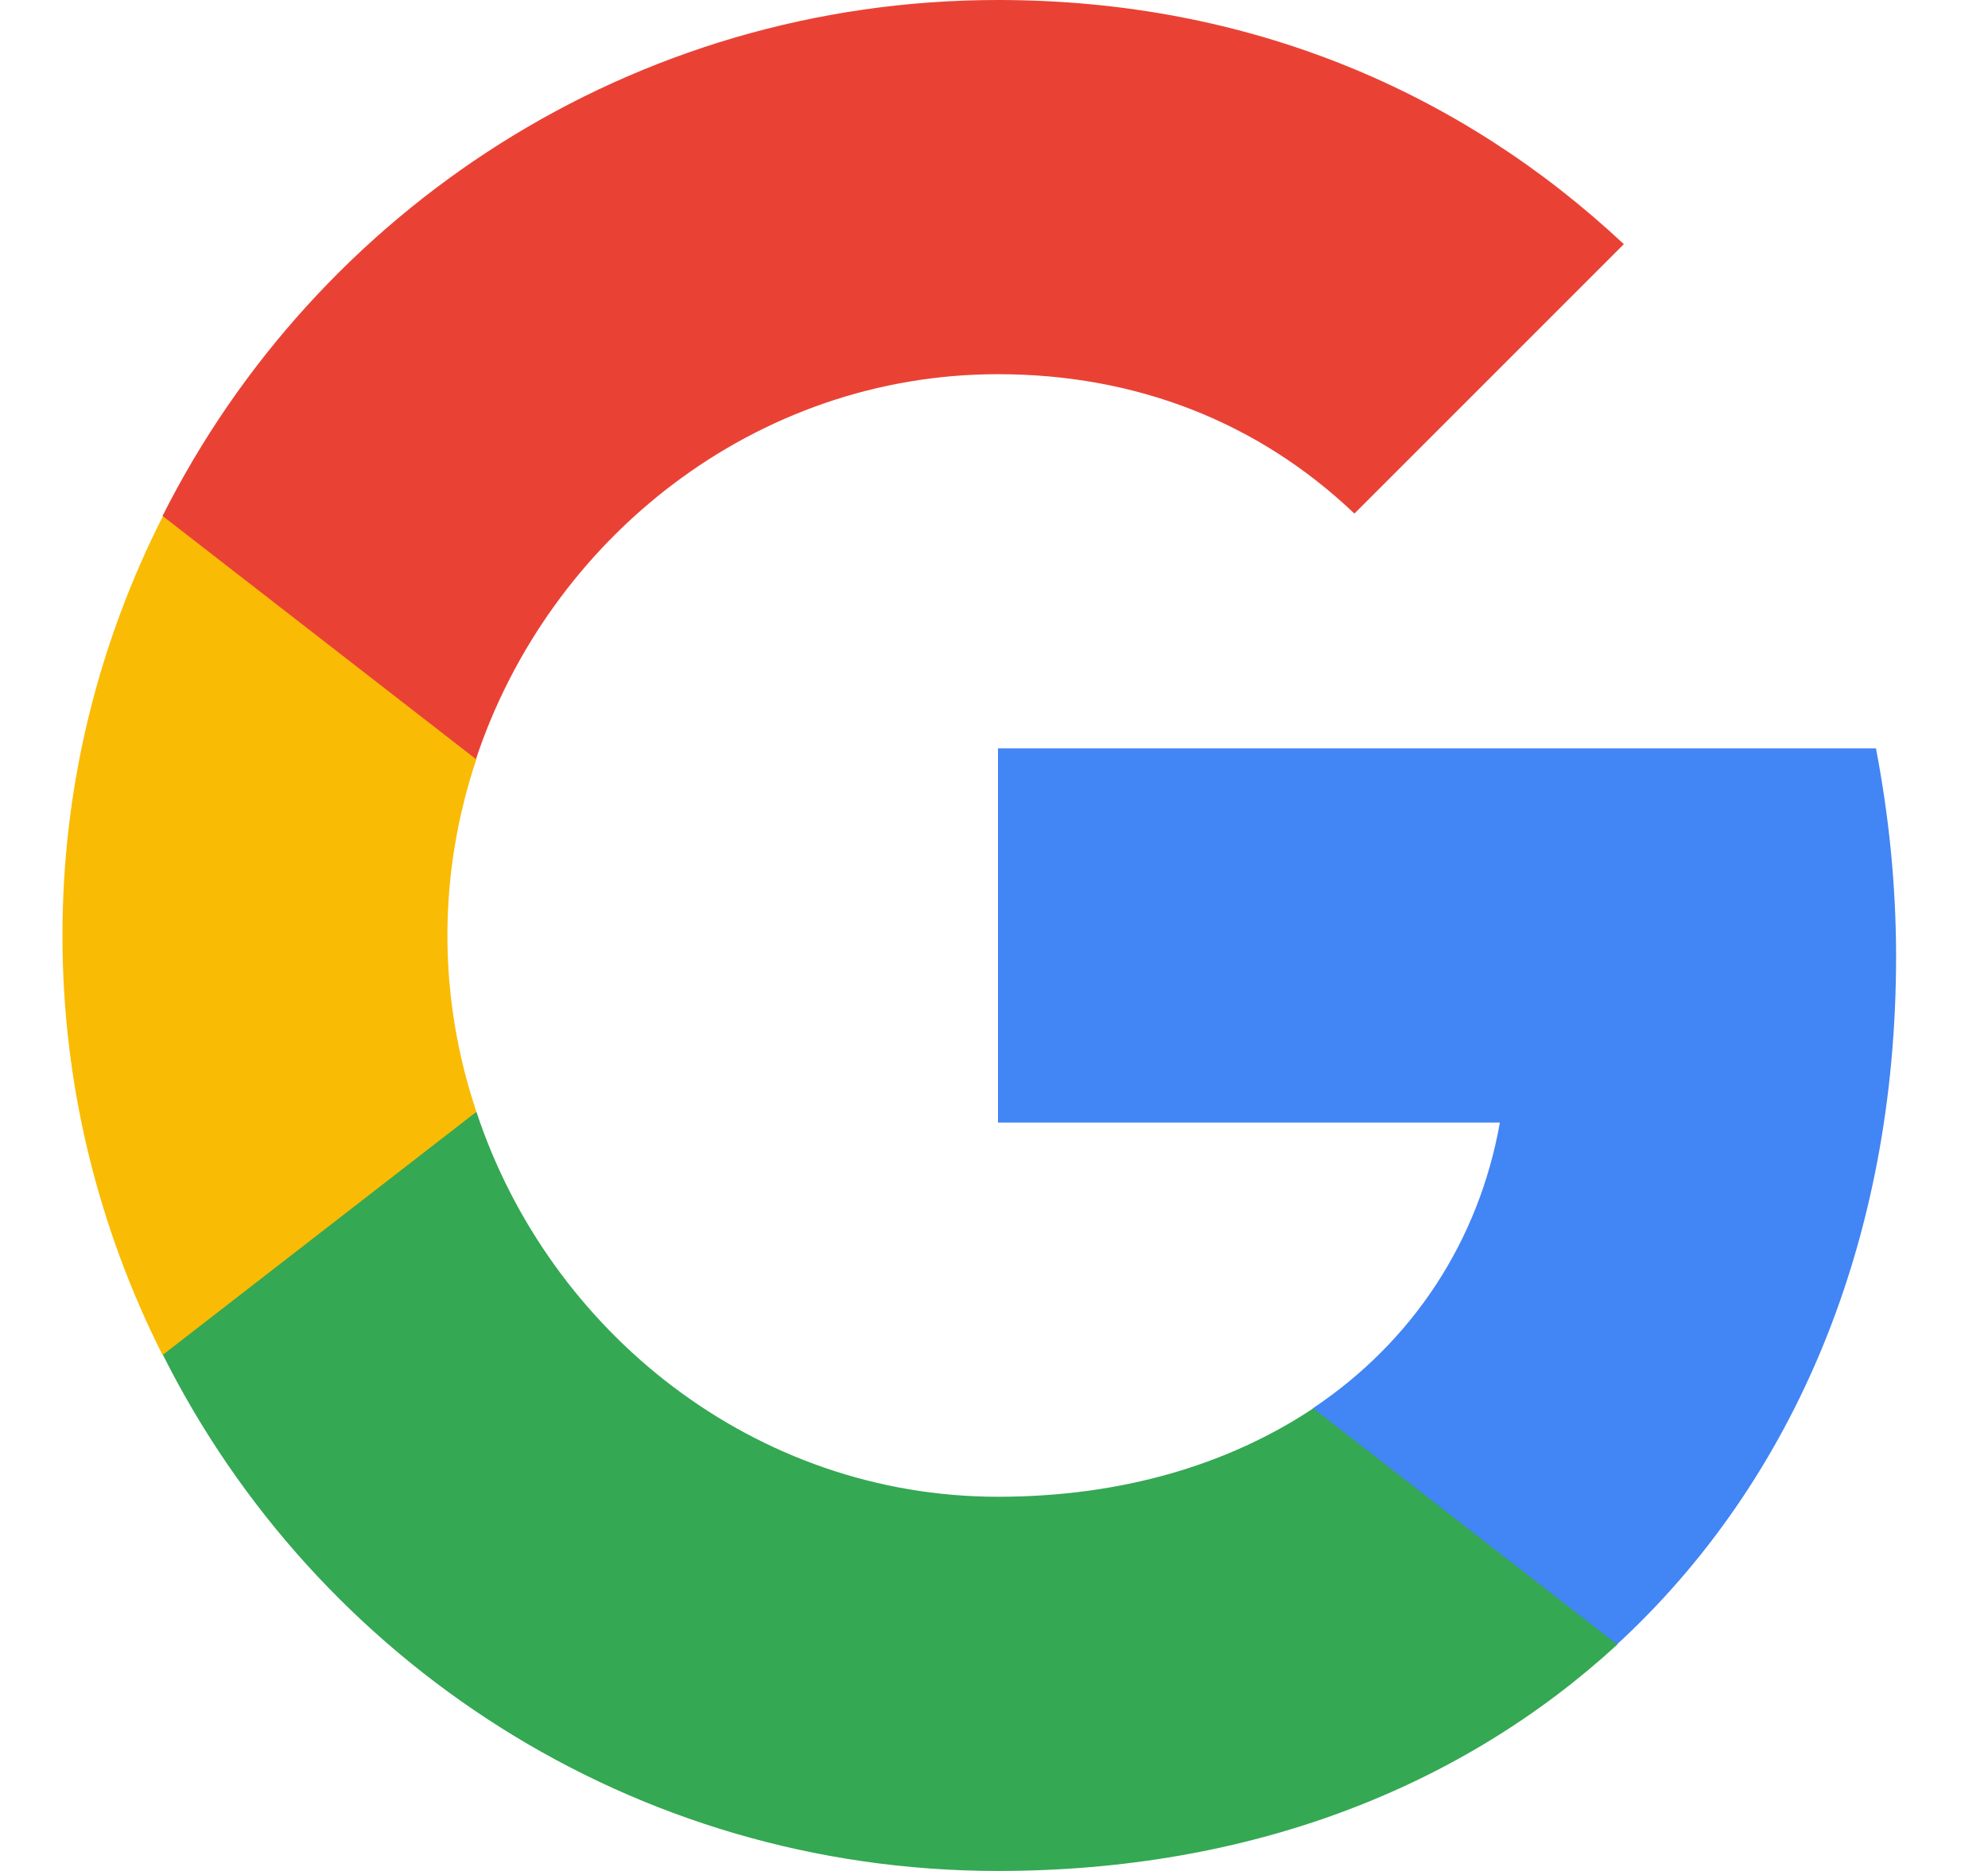 <svg width="17" height="16" viewBox="0 0 17 16" fill="none" xmlns="http://www.w3.org/2000/svg">
<g clip-path="url(#clip0_746_109)">
<path d="M16.214 8.18C16.214 7.56 16.15 6.964 16.042 6.4H8.534V9.6H12.826C12.646 10.612 12.082 11.472 11.226 12.044V14.064H13.826C15.338 12.672 16.214 10.616 16.214 8.18Z" fill="#4285F4"/>
<path d="M8.534 16C10.694 16 12.502 15.284 13.83 14.064L11.23 12.044C10.514 12.52 9.602 12.8 8.534 12.8C6.458 12.8 4.698 11.396 4.074 9.508H1.394V11.588C2.706 14.204 5.406 16 8.534 16Z" fill="#34A853"/>
<path d="M4.074 9.508C3.914 9.032 3.826 8.524 3.826 8C3.826 7.476 3.914 6.968 4.074 6.492V4.412H1.394C0.846 5.492 0.534 6.708 0.534 8C0.534 9.292 0.846 10.508 1.39 11.588L4.074 9.508Z" fill="#FABB05"/>
<path d="M8.534 3.2C9.706 3.2 10.754 3.604 11.582 4.392L13.886 2.088C12.502 0.792 10.69 0 8.534 0C5.406 0 2.706 1.796 1.39 4.412L4.07 6.492C4.698 4.604 6.458 3.2 8.534 3.2Z" fill="#E94235"/>
</g>
<defs>
<clipPath id="clip0_746_109">
<rect width="15.68" height="16" fill="white" transform="translate(0.534)"/>
</clipPath>
</defs>
</svg>
